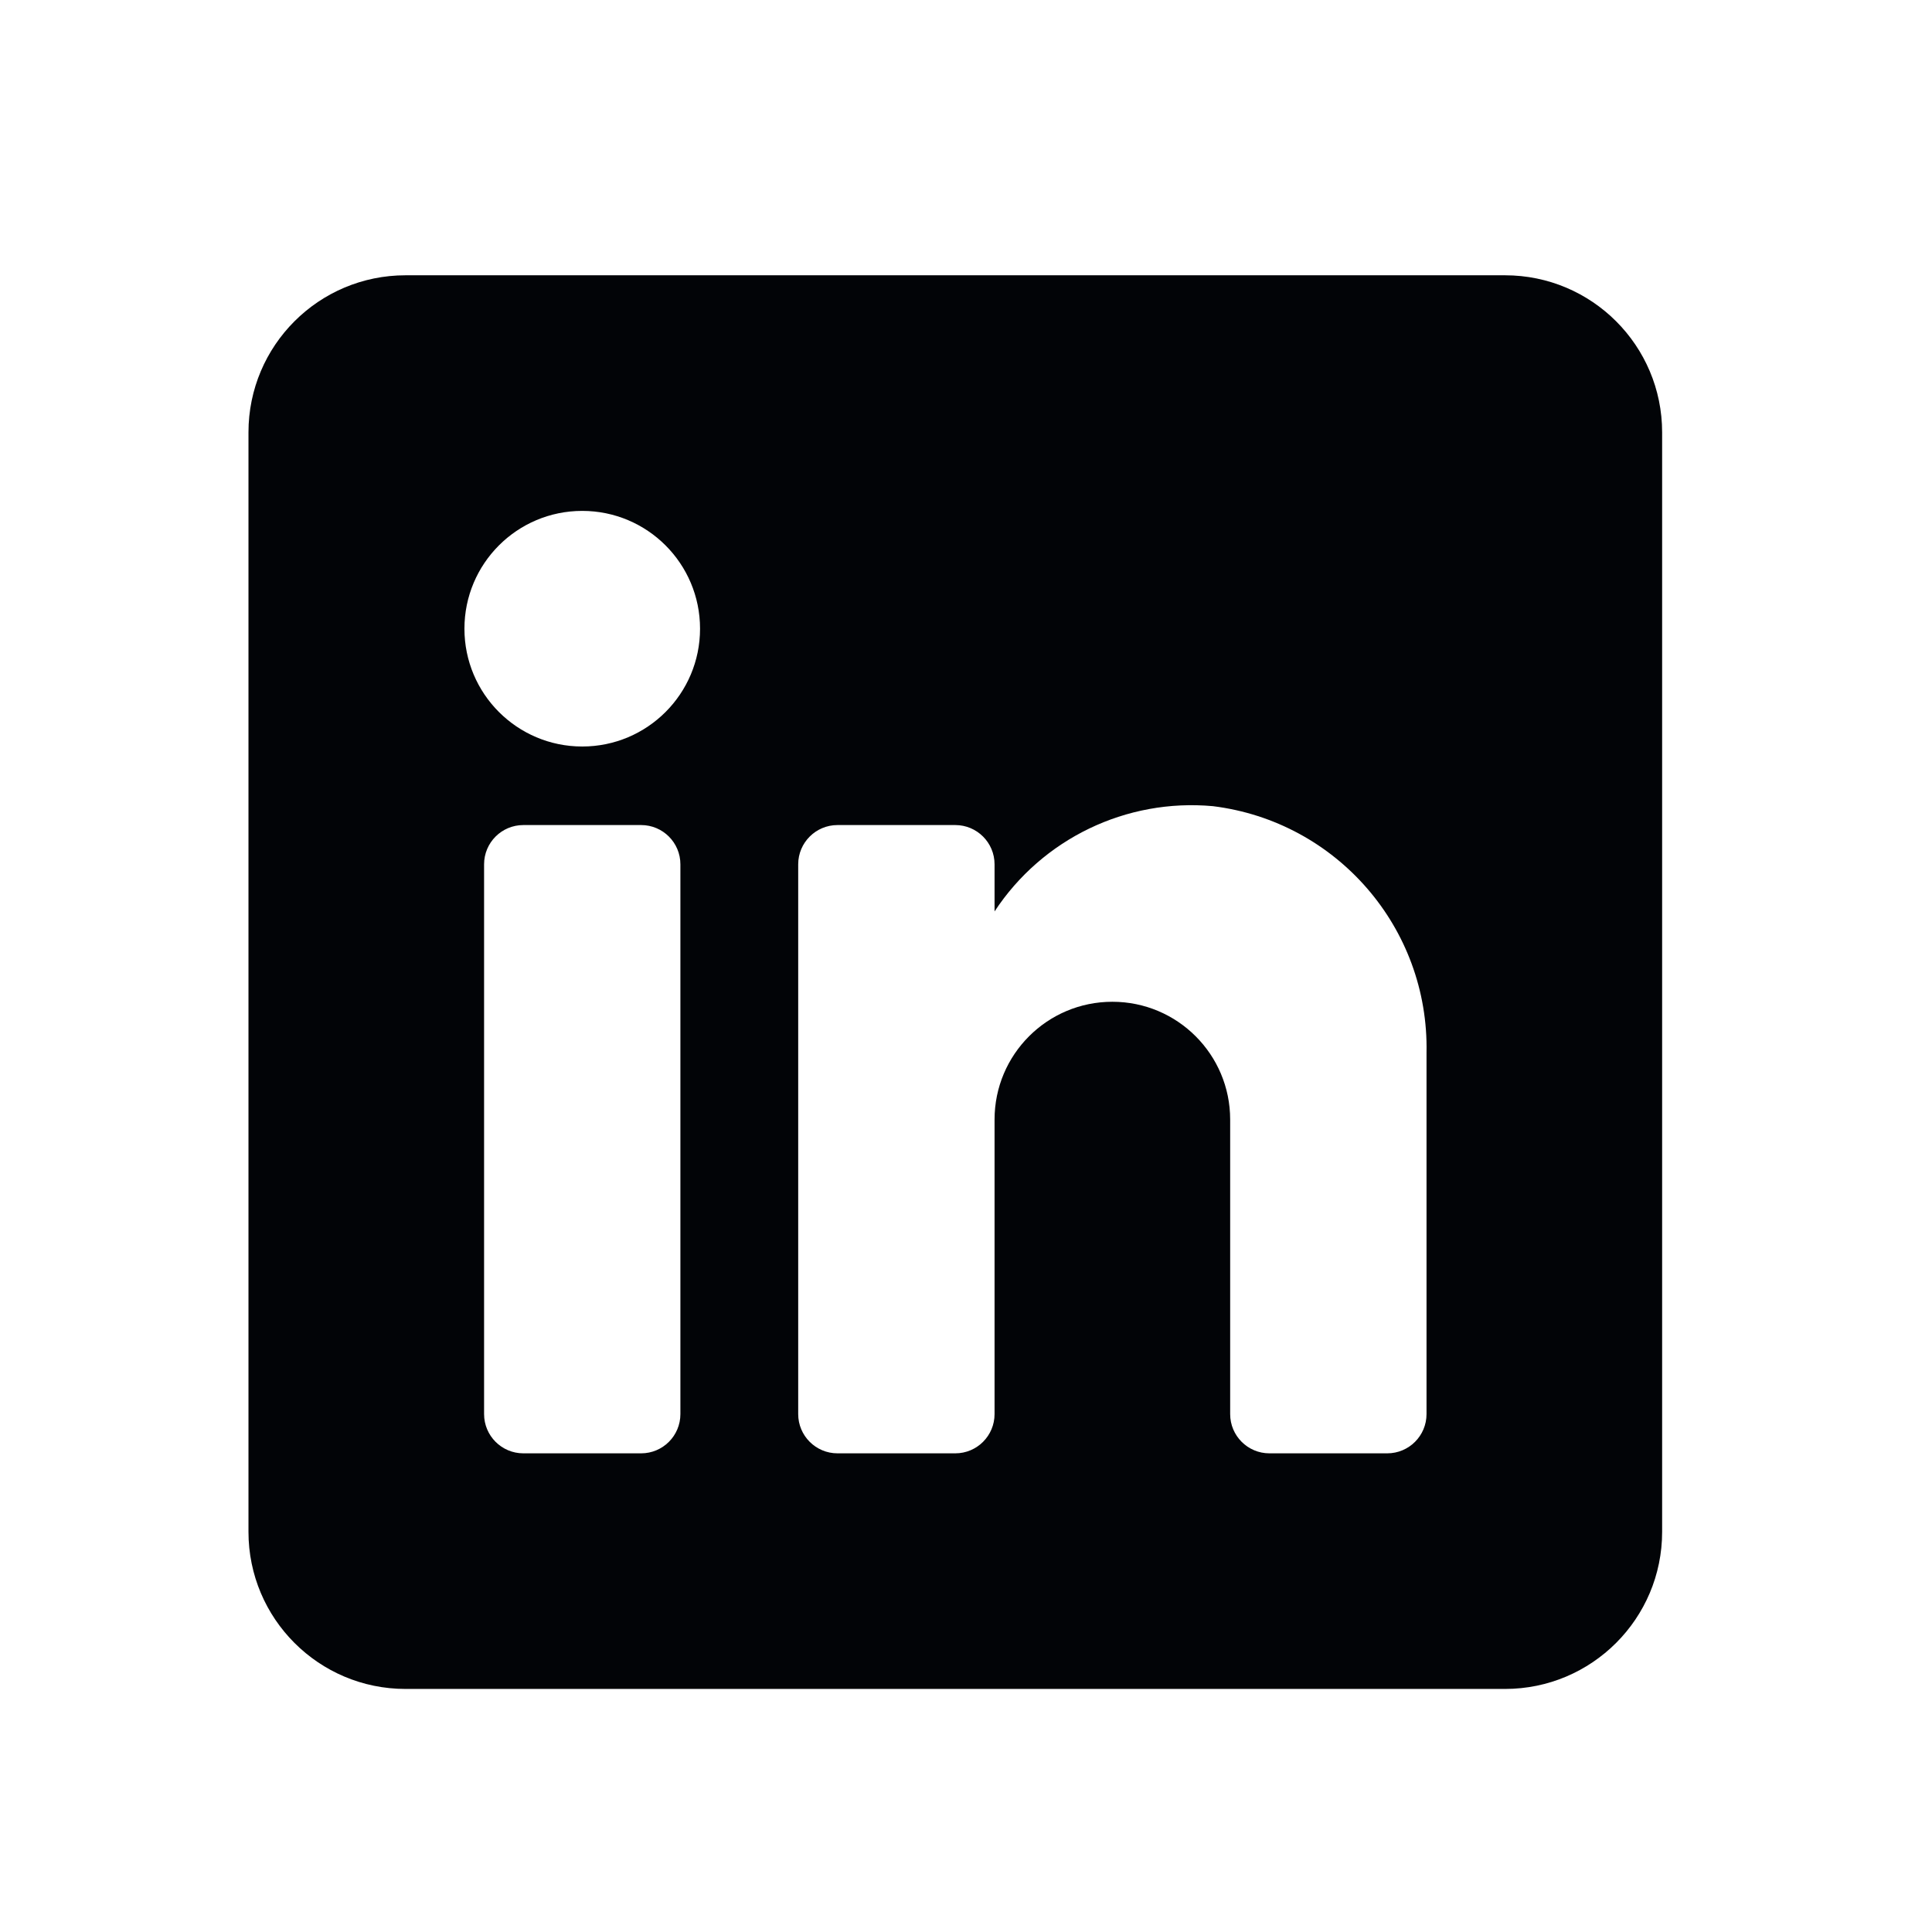 <svg width="41" height="41" viewBox="0 0 41 41" fill="none" xmlns="http://www.w3.org/2000/svg">
<path fill-rule="evenodd" clip-rule="evenodd" d="M8.606 5.842H31.939C33.78 5.842 35.273 7.334 35.273 9.175V32.508C35.273 34.349 33.78 35.842 31.939 35.842H8.606C6.765 35.842 5.273 34.349 5.273 32.508V9.175C5.273 7.334 6.765 5.842 8.606 5.842ZM13.606 30.842C14.066 30.842 14.439 30.469 14.439 30.009V18.342C14.439 17.882 14.066 17.509 13.606 17.509H11.106C10.646 17.509 10.273 17.882 10.273 18.342V30.009C10.273 30.469 10.646 30.842 11.106 30.842H13.606ZM12.356 15.842C10.975 15.842 9.856 14.723 9.856 13.342C9.856 11.961 10.975 10.842 12.356 10.842C13.737 10.842 14.856 11.961 14.856 13.342C14.856 14.723 13.737 15.842 12.356 15.842ZM29.439 30.842C29.9 30.842 30.273 30.469 30.273 30.009V22.342C30.327 19.693 28.369 17.433 25.739 17.108C23.901 16.941 22.12 17.799 21.106 19.342V18.342C21.106 17.882 20.733 17.509 20.273 17.509H17.773C17.313 17.509 16.939 17.882 16.939 18.342V30.009C16.939 30.469 17.313 30.842 17.773 30.842H20.273C20.733 30.842 21.106 30.469 21.106 30.009V23.759C21.106 22.378 22.225 21.259 23.606 21.259C24.987 21.259 26.106 22.378 26.106 23.759V30.009C26.106 30.469 26.479 30.842 26.939 30.842H29.439Z" fill="#020407"/>
</svg>
